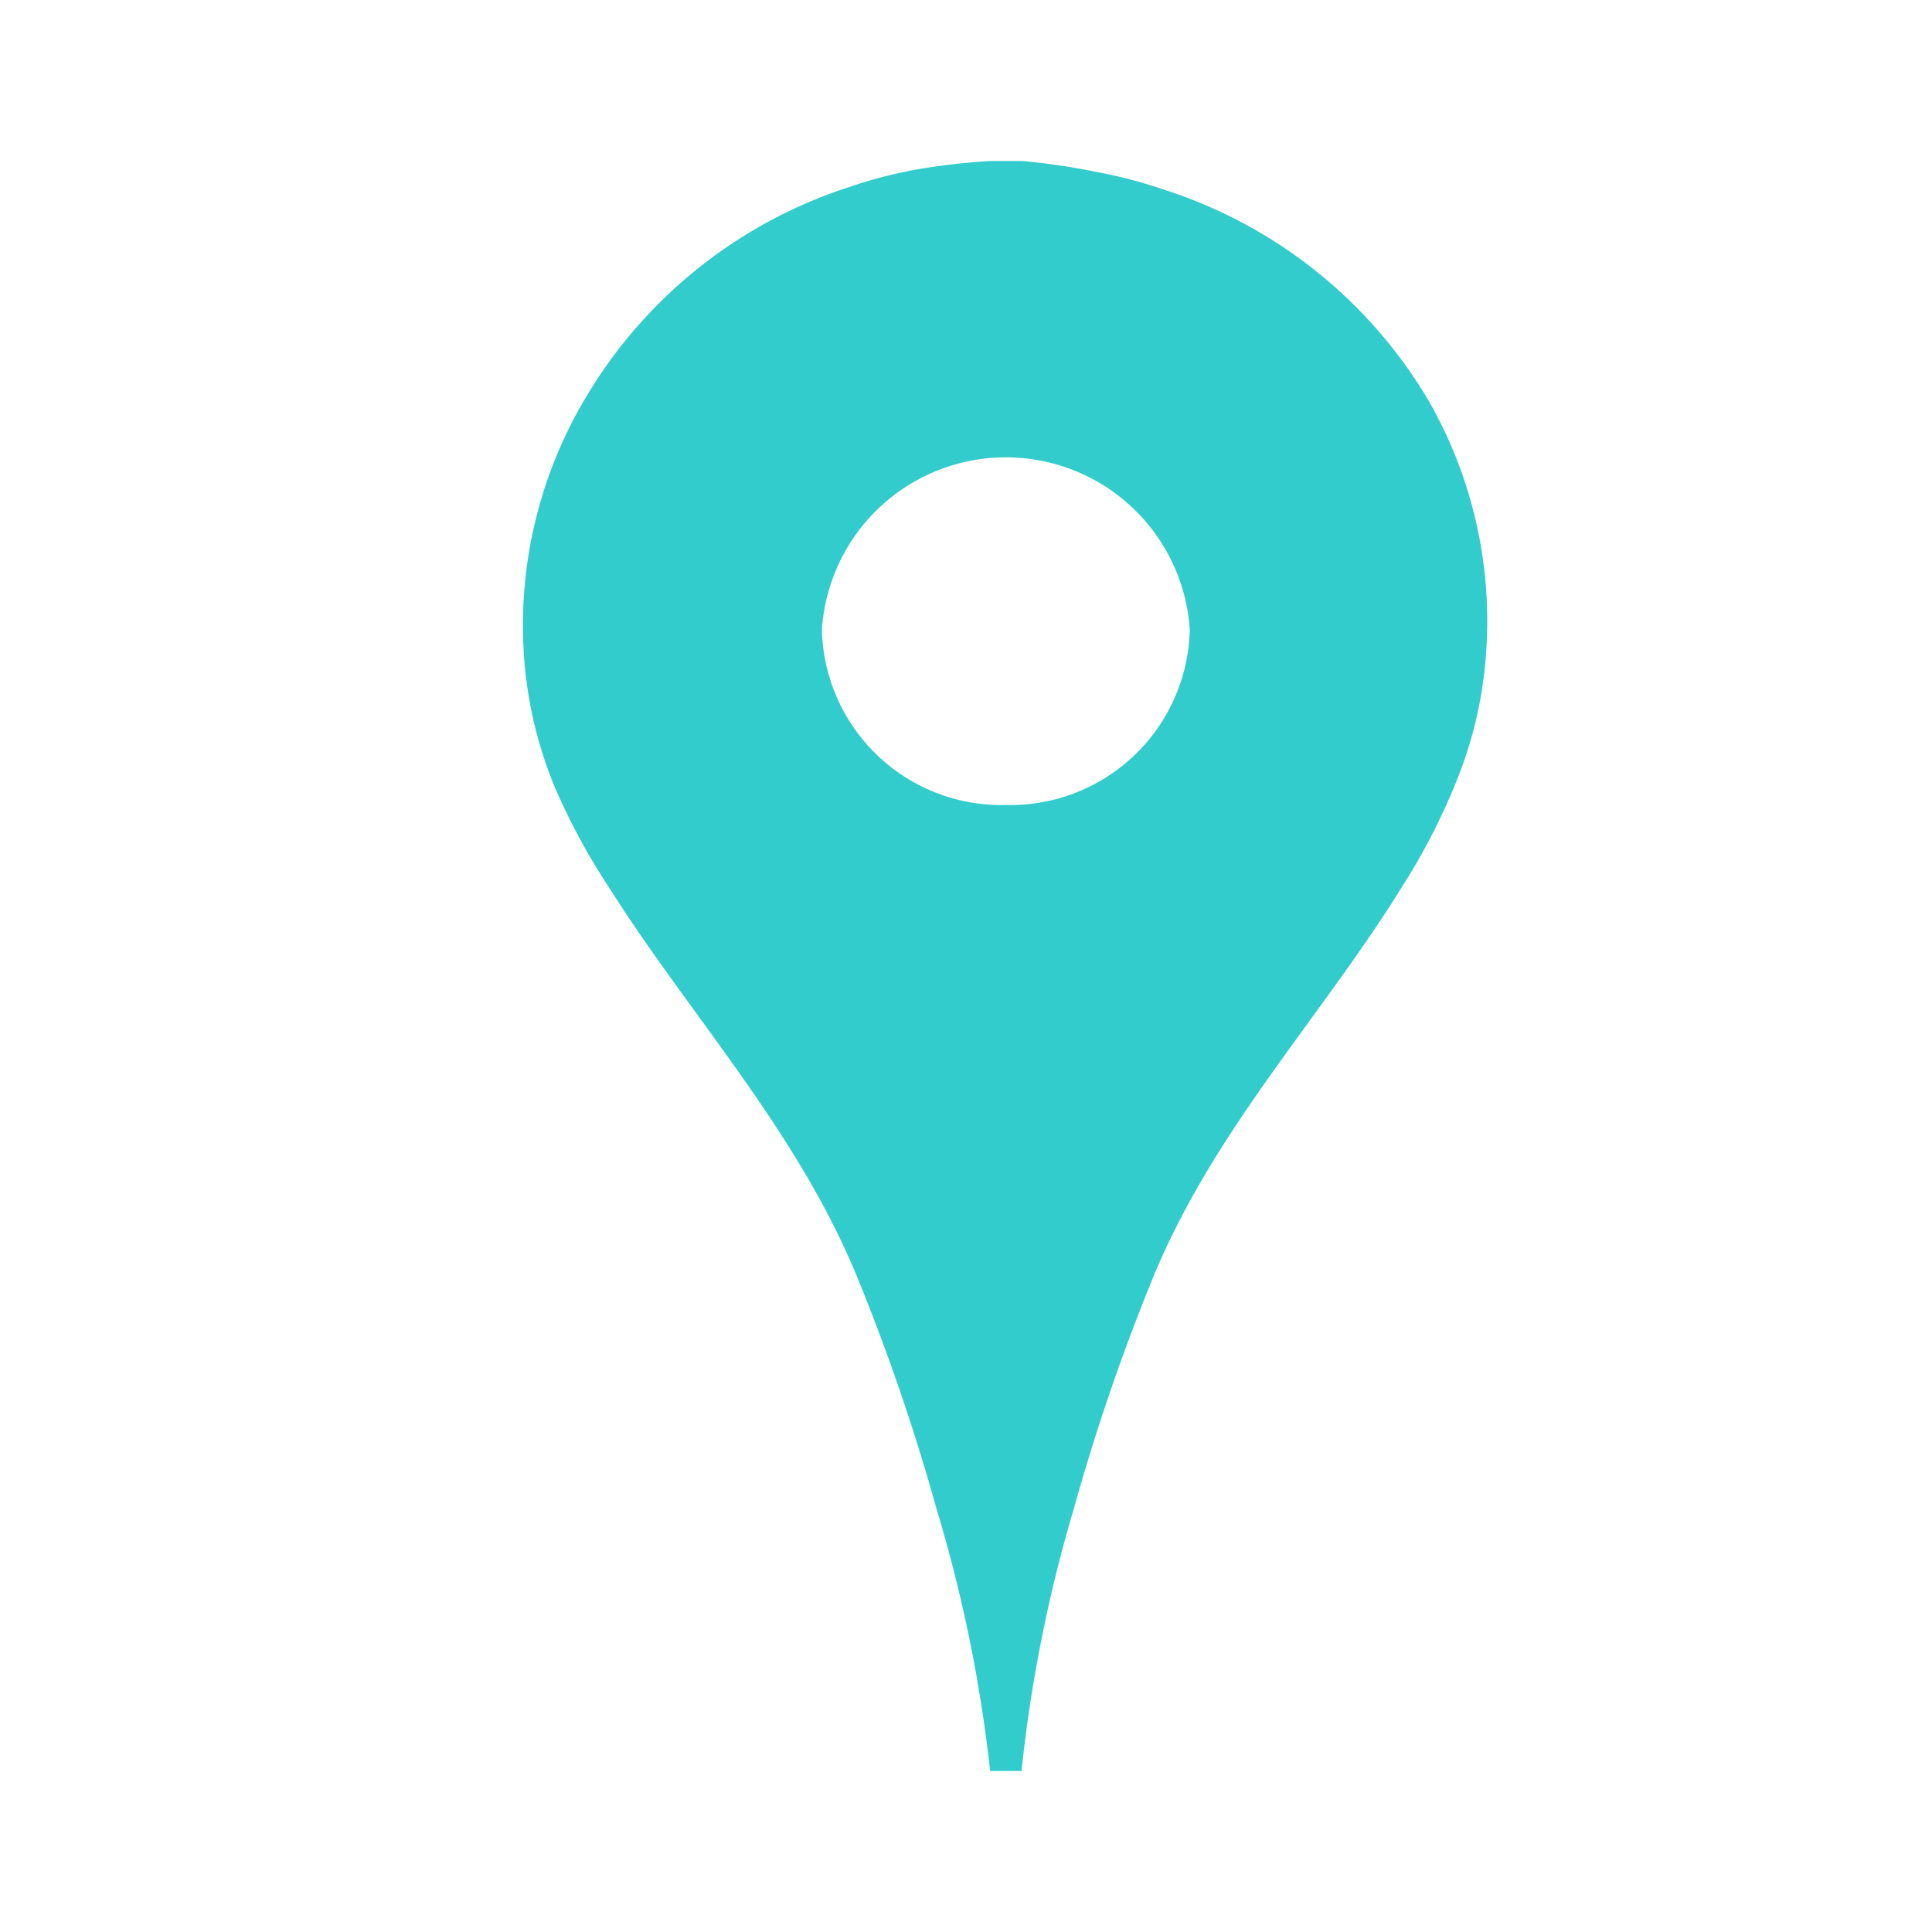 <svg id="Layer_1" data-name="Layer 1" xmlns="http://www.w3.org/2000/svg" viewBox="0 0 24 24"><defs><style>.cls-1{fill:#3cc;fill-rule:evenodd;}</style></defs><title>ic_otkuda</title><path class="cls-1" d="M12.5,10a2.23,2.23,0,0,1-2.29-2.18,2.29,2.29,0,0,1,4.57,0A2.23,2.23,0,0,1,12.5,10Zm5.26-5a5.91,5.91,0,0,0-3.32-2.65,5.56,5.56,0,0,0-.8-.21A8.34,8.34,0,0,0,12.7,2H12.3a8.34,8.34,0,0,0-.94.11,5.57,5.57,0,0,0-.8.21A5.92,5.92,0,0,0,7.24,5a5.52,5.52,0,0,0-.73,3.16,5.18,5.18,0,0,0,.37,1.59A7.94,7.94,0,0,0,7.55,11c1,1.59,2.32,3,3.08,4.82a25.89,25.89,0,0,1,1,2.91A18.11,18.11,0,0,1,12.3,22h.39a18,18,0,0,1,.65-3.26,26,26,0,0,1,1-2.91c.76-1.82,2.1-3.23,3.08-4.82a7.86,7.86,0,0,0,.67-1.3,5.15,5.15,0,0,0,.37-1.59A5.51,5.51,0,0,0,17.76,5Z"/></svg>